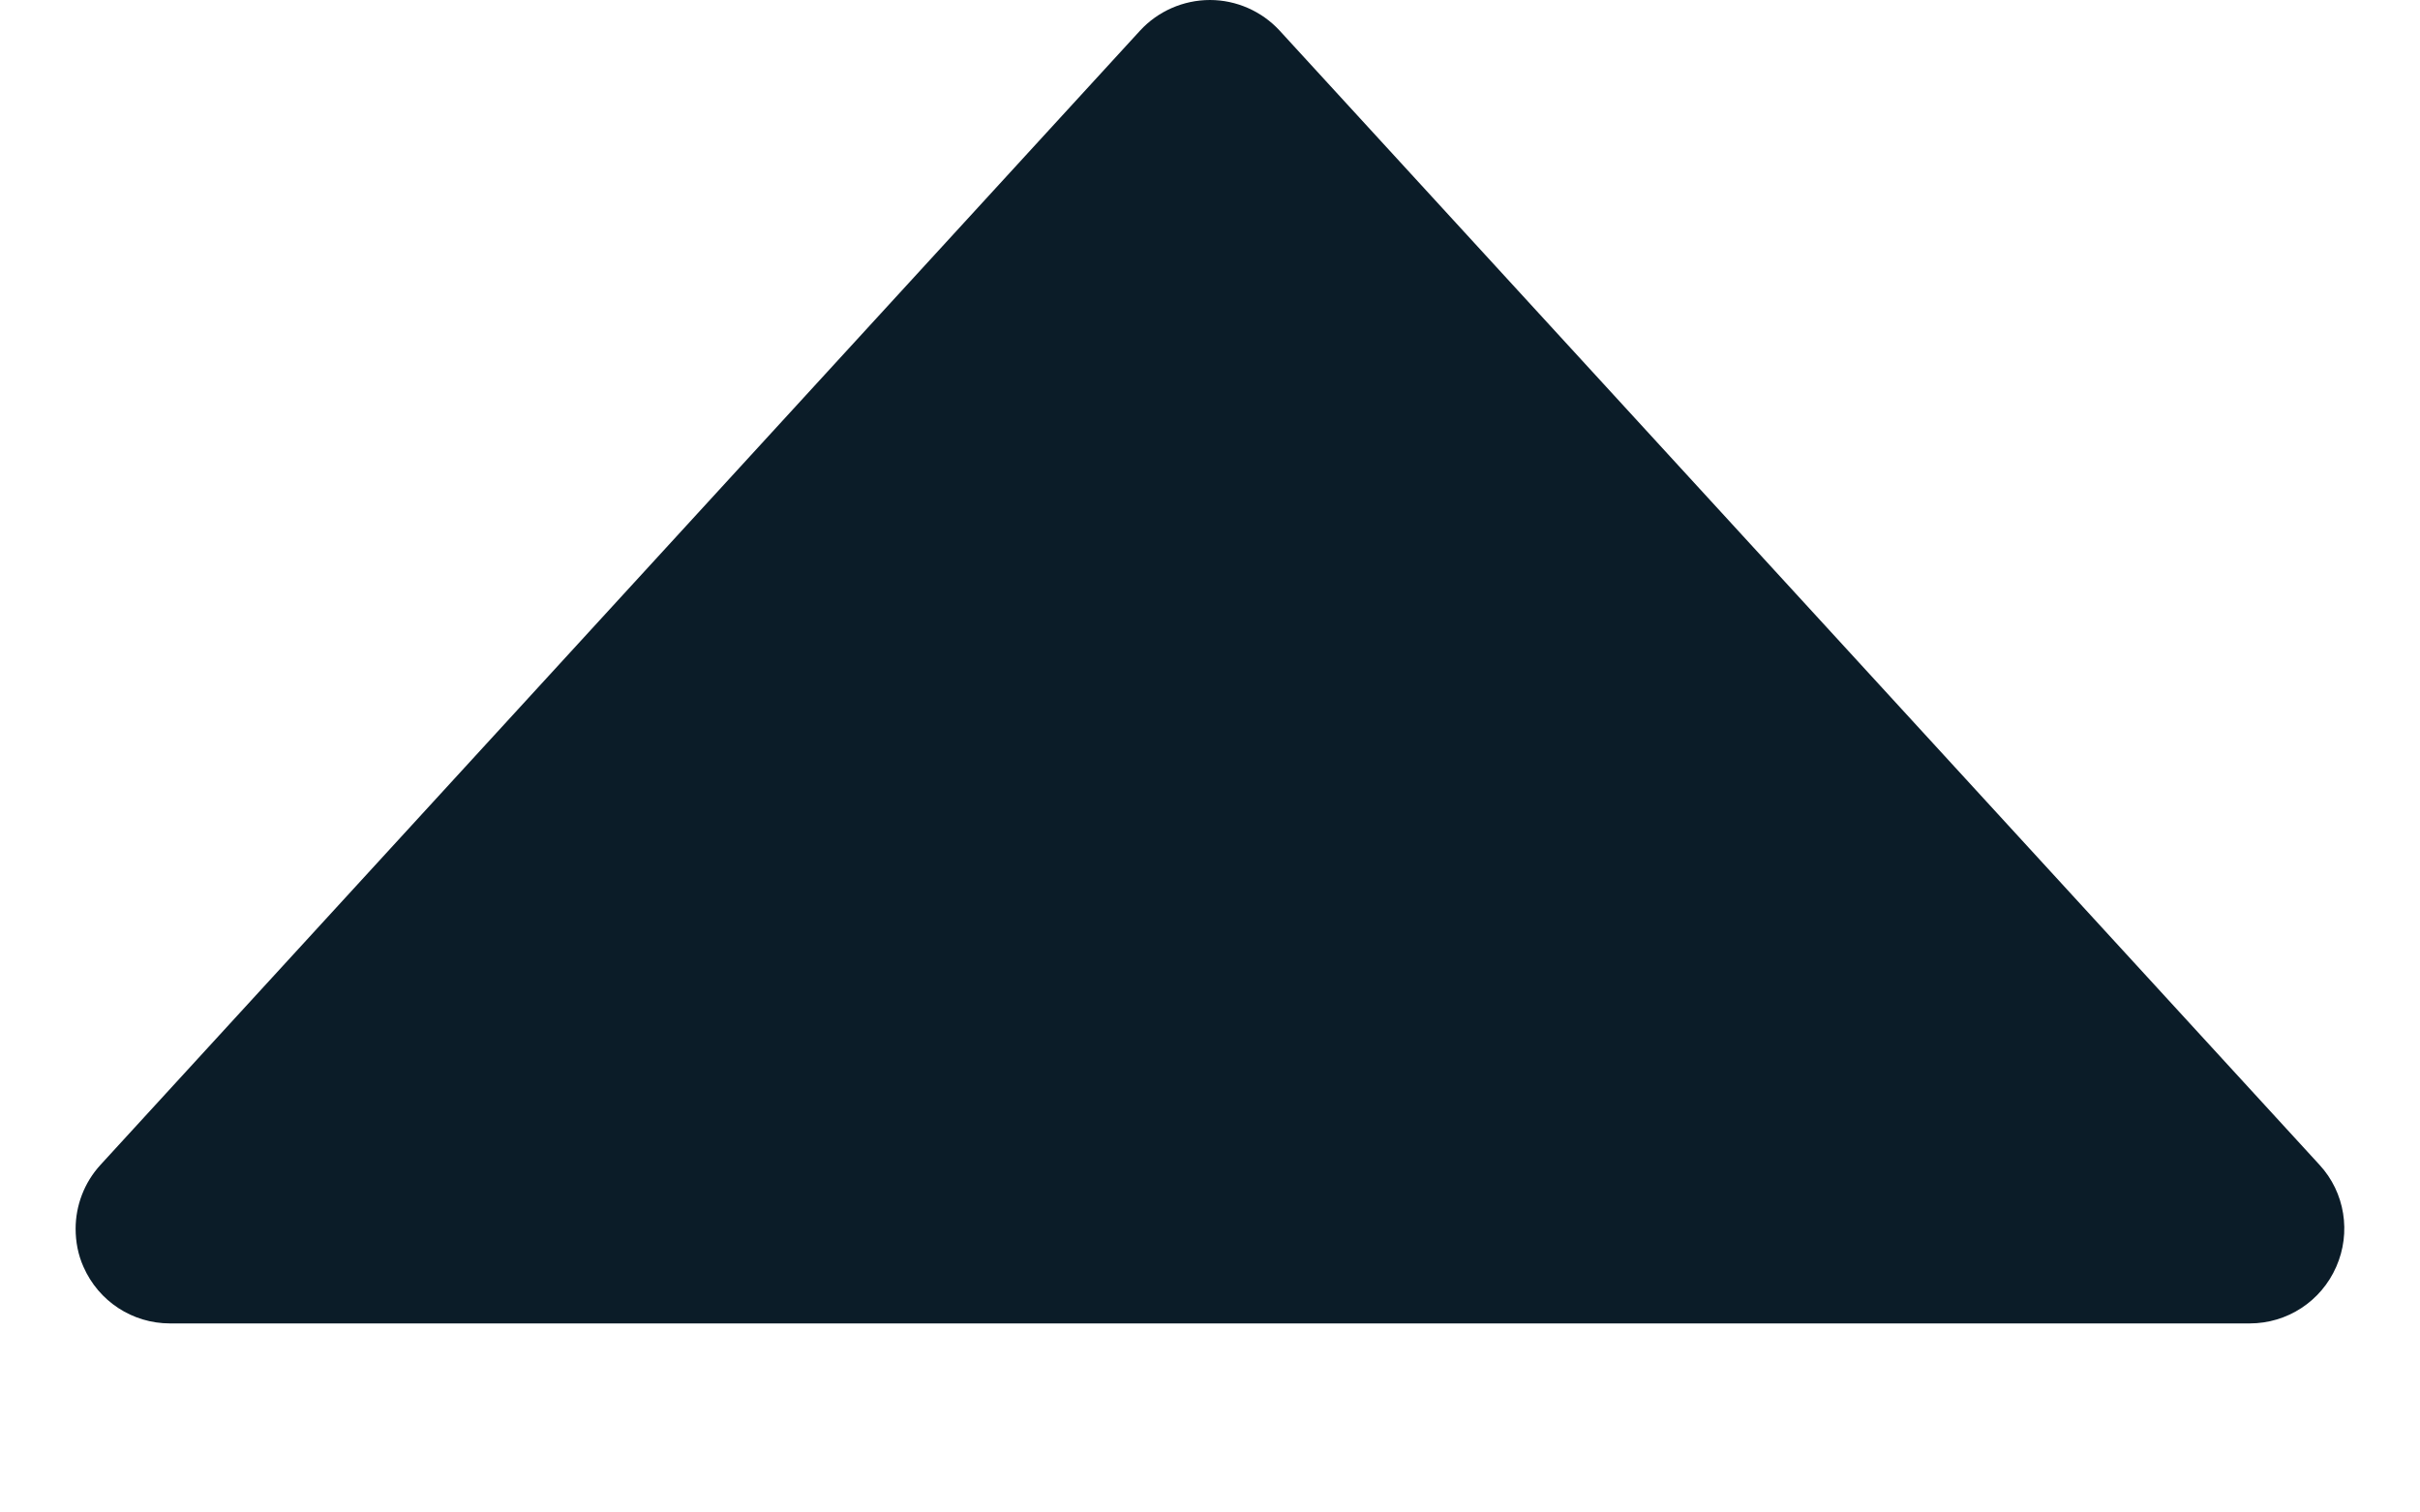 <svg width="8" height="5" viewBox="0 0 8 5" fill="none" xmlns="http://www.w3.org/2000/svg">
<path d="M7.723 4.188C7.773 4.075 7.752 3.942 7.668 3.851L4.23 0.101C4.171 0.037 4.087 -1.60105e-07 4 -1.6393e-07C3.912 -1.67754e-07 3.828 0.037 3.769 0.101L0.332 3.851C0.278 3.91 0.25 3.986 0.25 4.062C0.25 4.105 0.258 4.148 0.276 4.188C0.326 4.302 0.438 4.375 0.562 4.375L7.437 4.375C7.561 4.375 7.673 4.302 7.723 4.188Z" fill="#0B1C28"/>
</svg>

